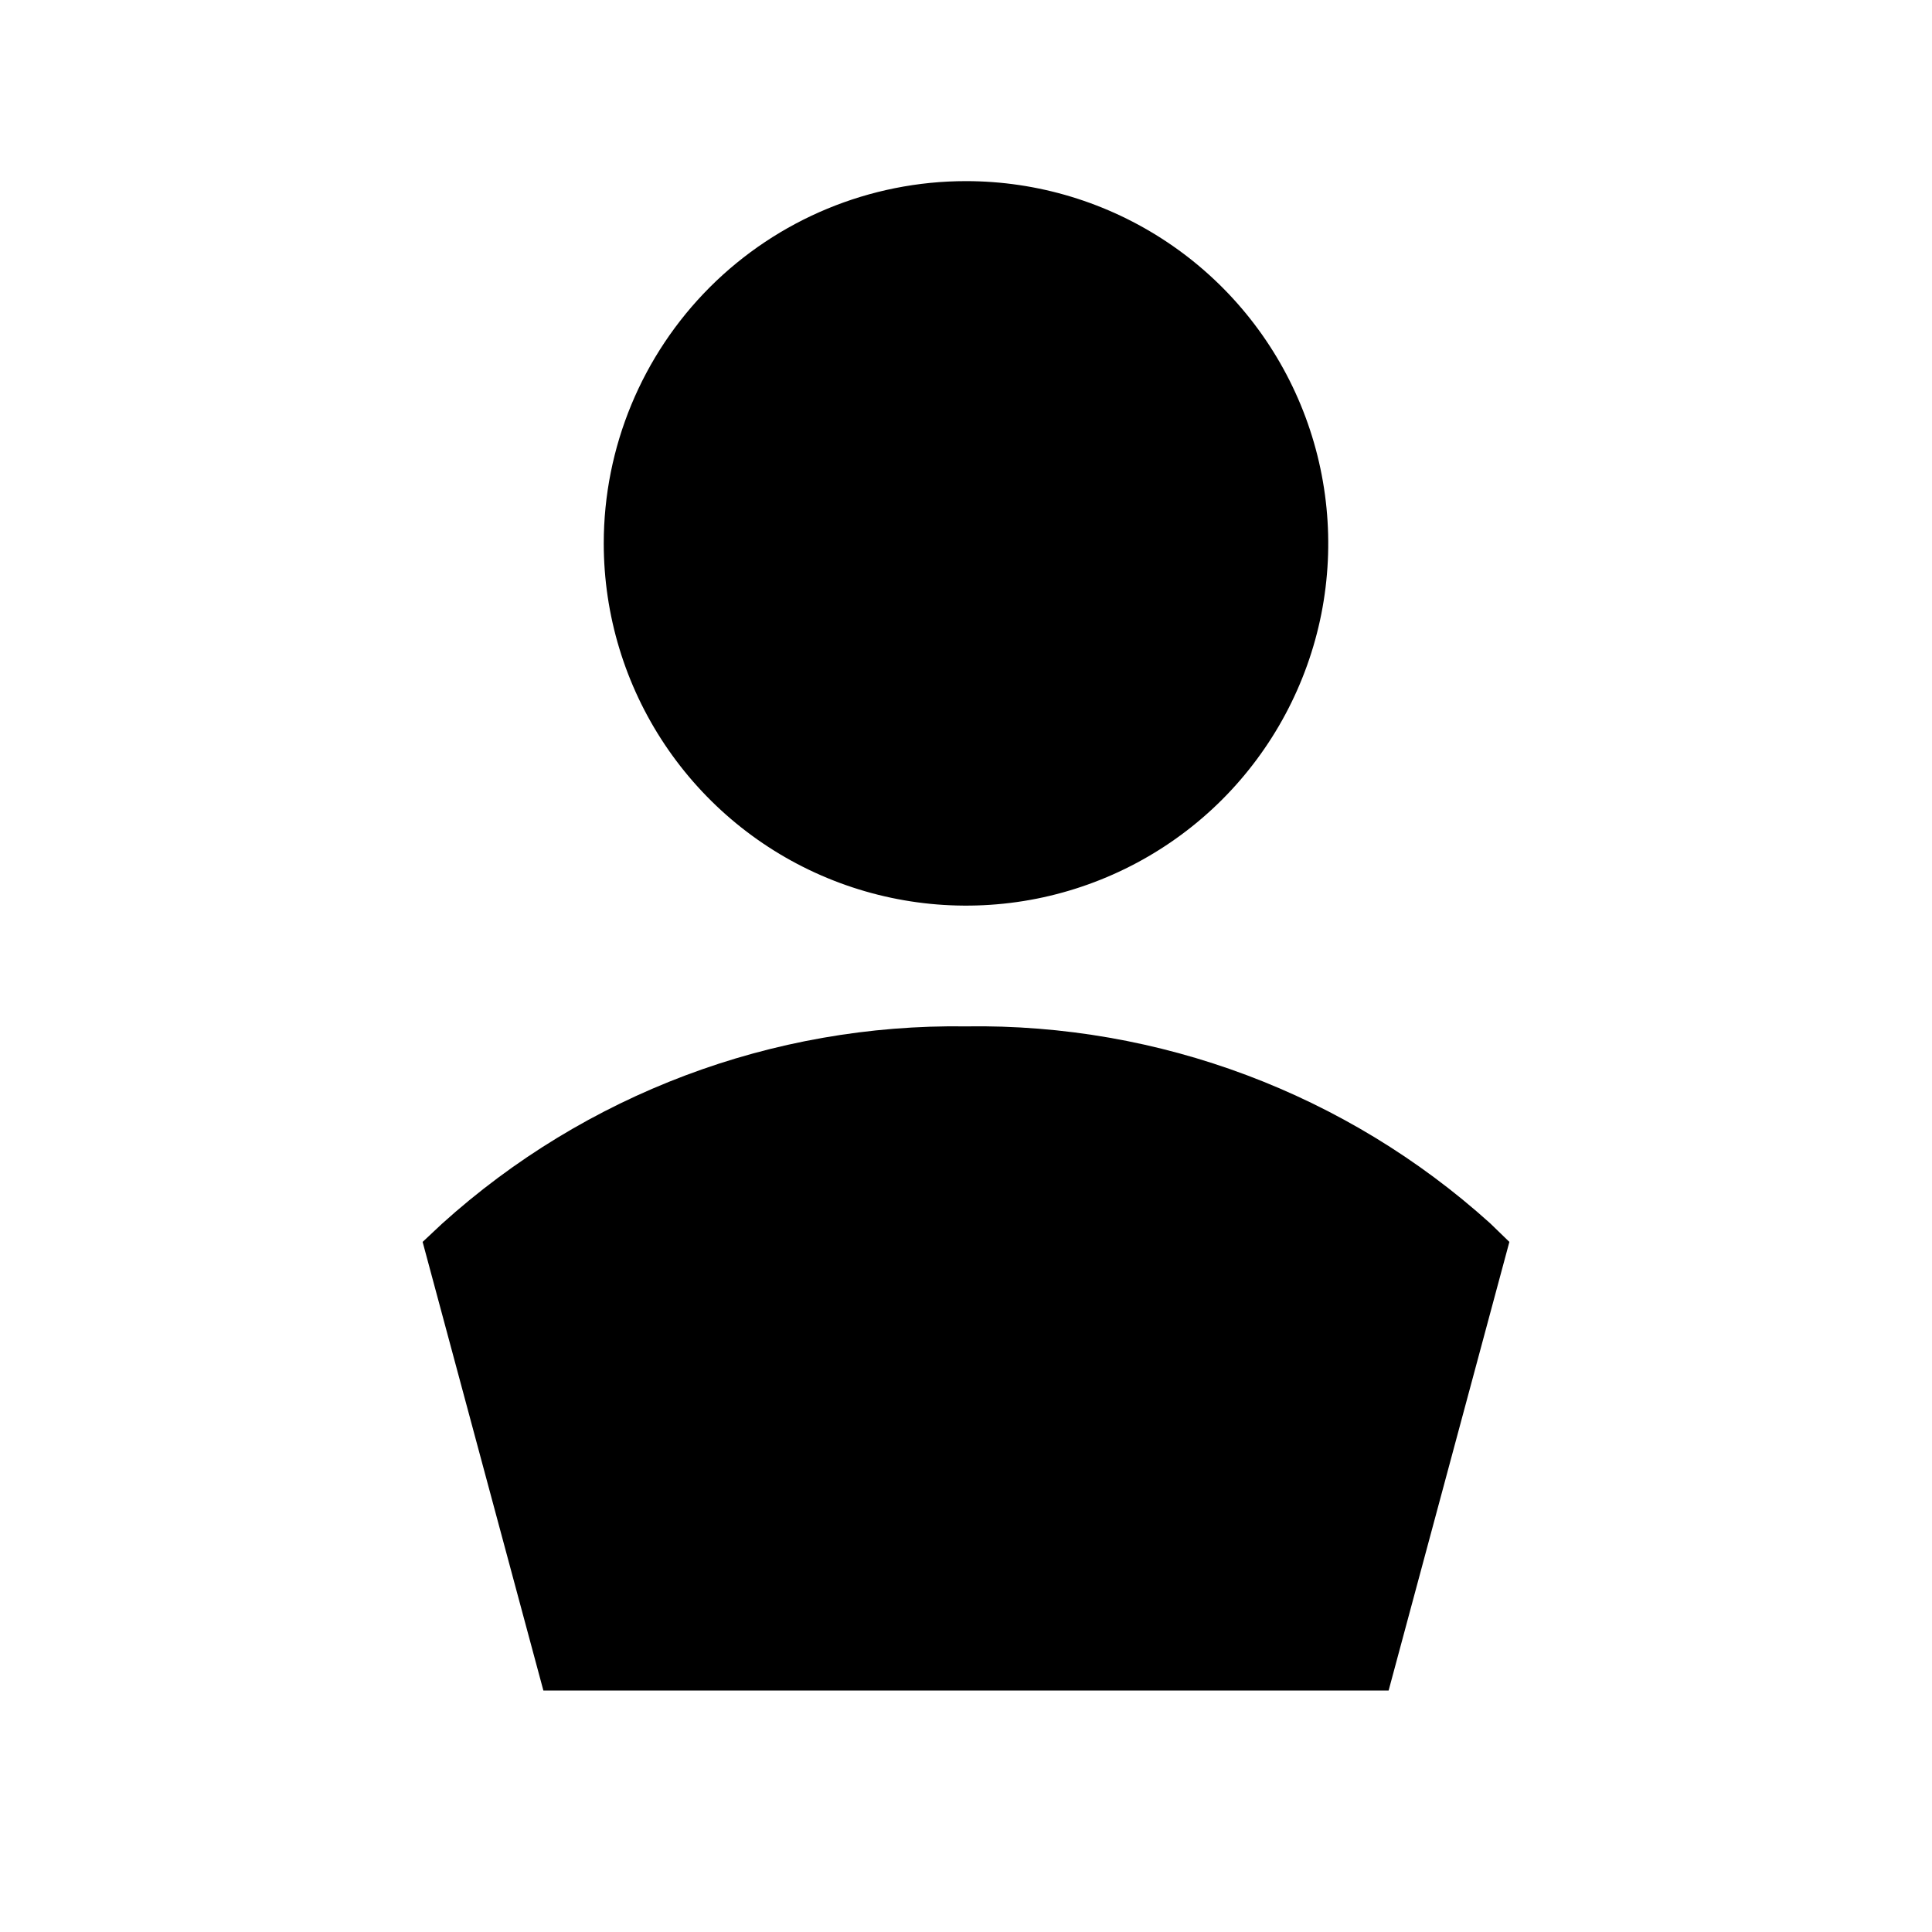 <svg viewBox="0 0 32 32" xmlns="http://www.w3.org/2000/svg">
<path d="M23 28L25 20.57L24.68 20.26C22.302 18.116 19.201 16.951 16 17C12.797 16.955 9.697 18.123 7.32 20.27L7 20.57L9 28H23Z"/>
<path d="M10 9C10 10.187 10.352 11.347 11.011 12.333C11.671 13.32 12.607 14.089 13.704 14.543C14.8 14.997 16.007 15.116 17.171 14.885C18.334 14.653 19.404 14.082 20.243 13.243C21.082 12.403 21.653 11.334 21.885 10.171C22.116 9.007 21.997 7.8 21.543 6.704C21.089 5.608 20.32 4.67 19.333 4.011C18.347 3.352 17.187 3 16 3C14.409 3 12.883 3.632 11.757 4.757C10.632 5.883 10 7.409 10 9Z"/>
</svg>
